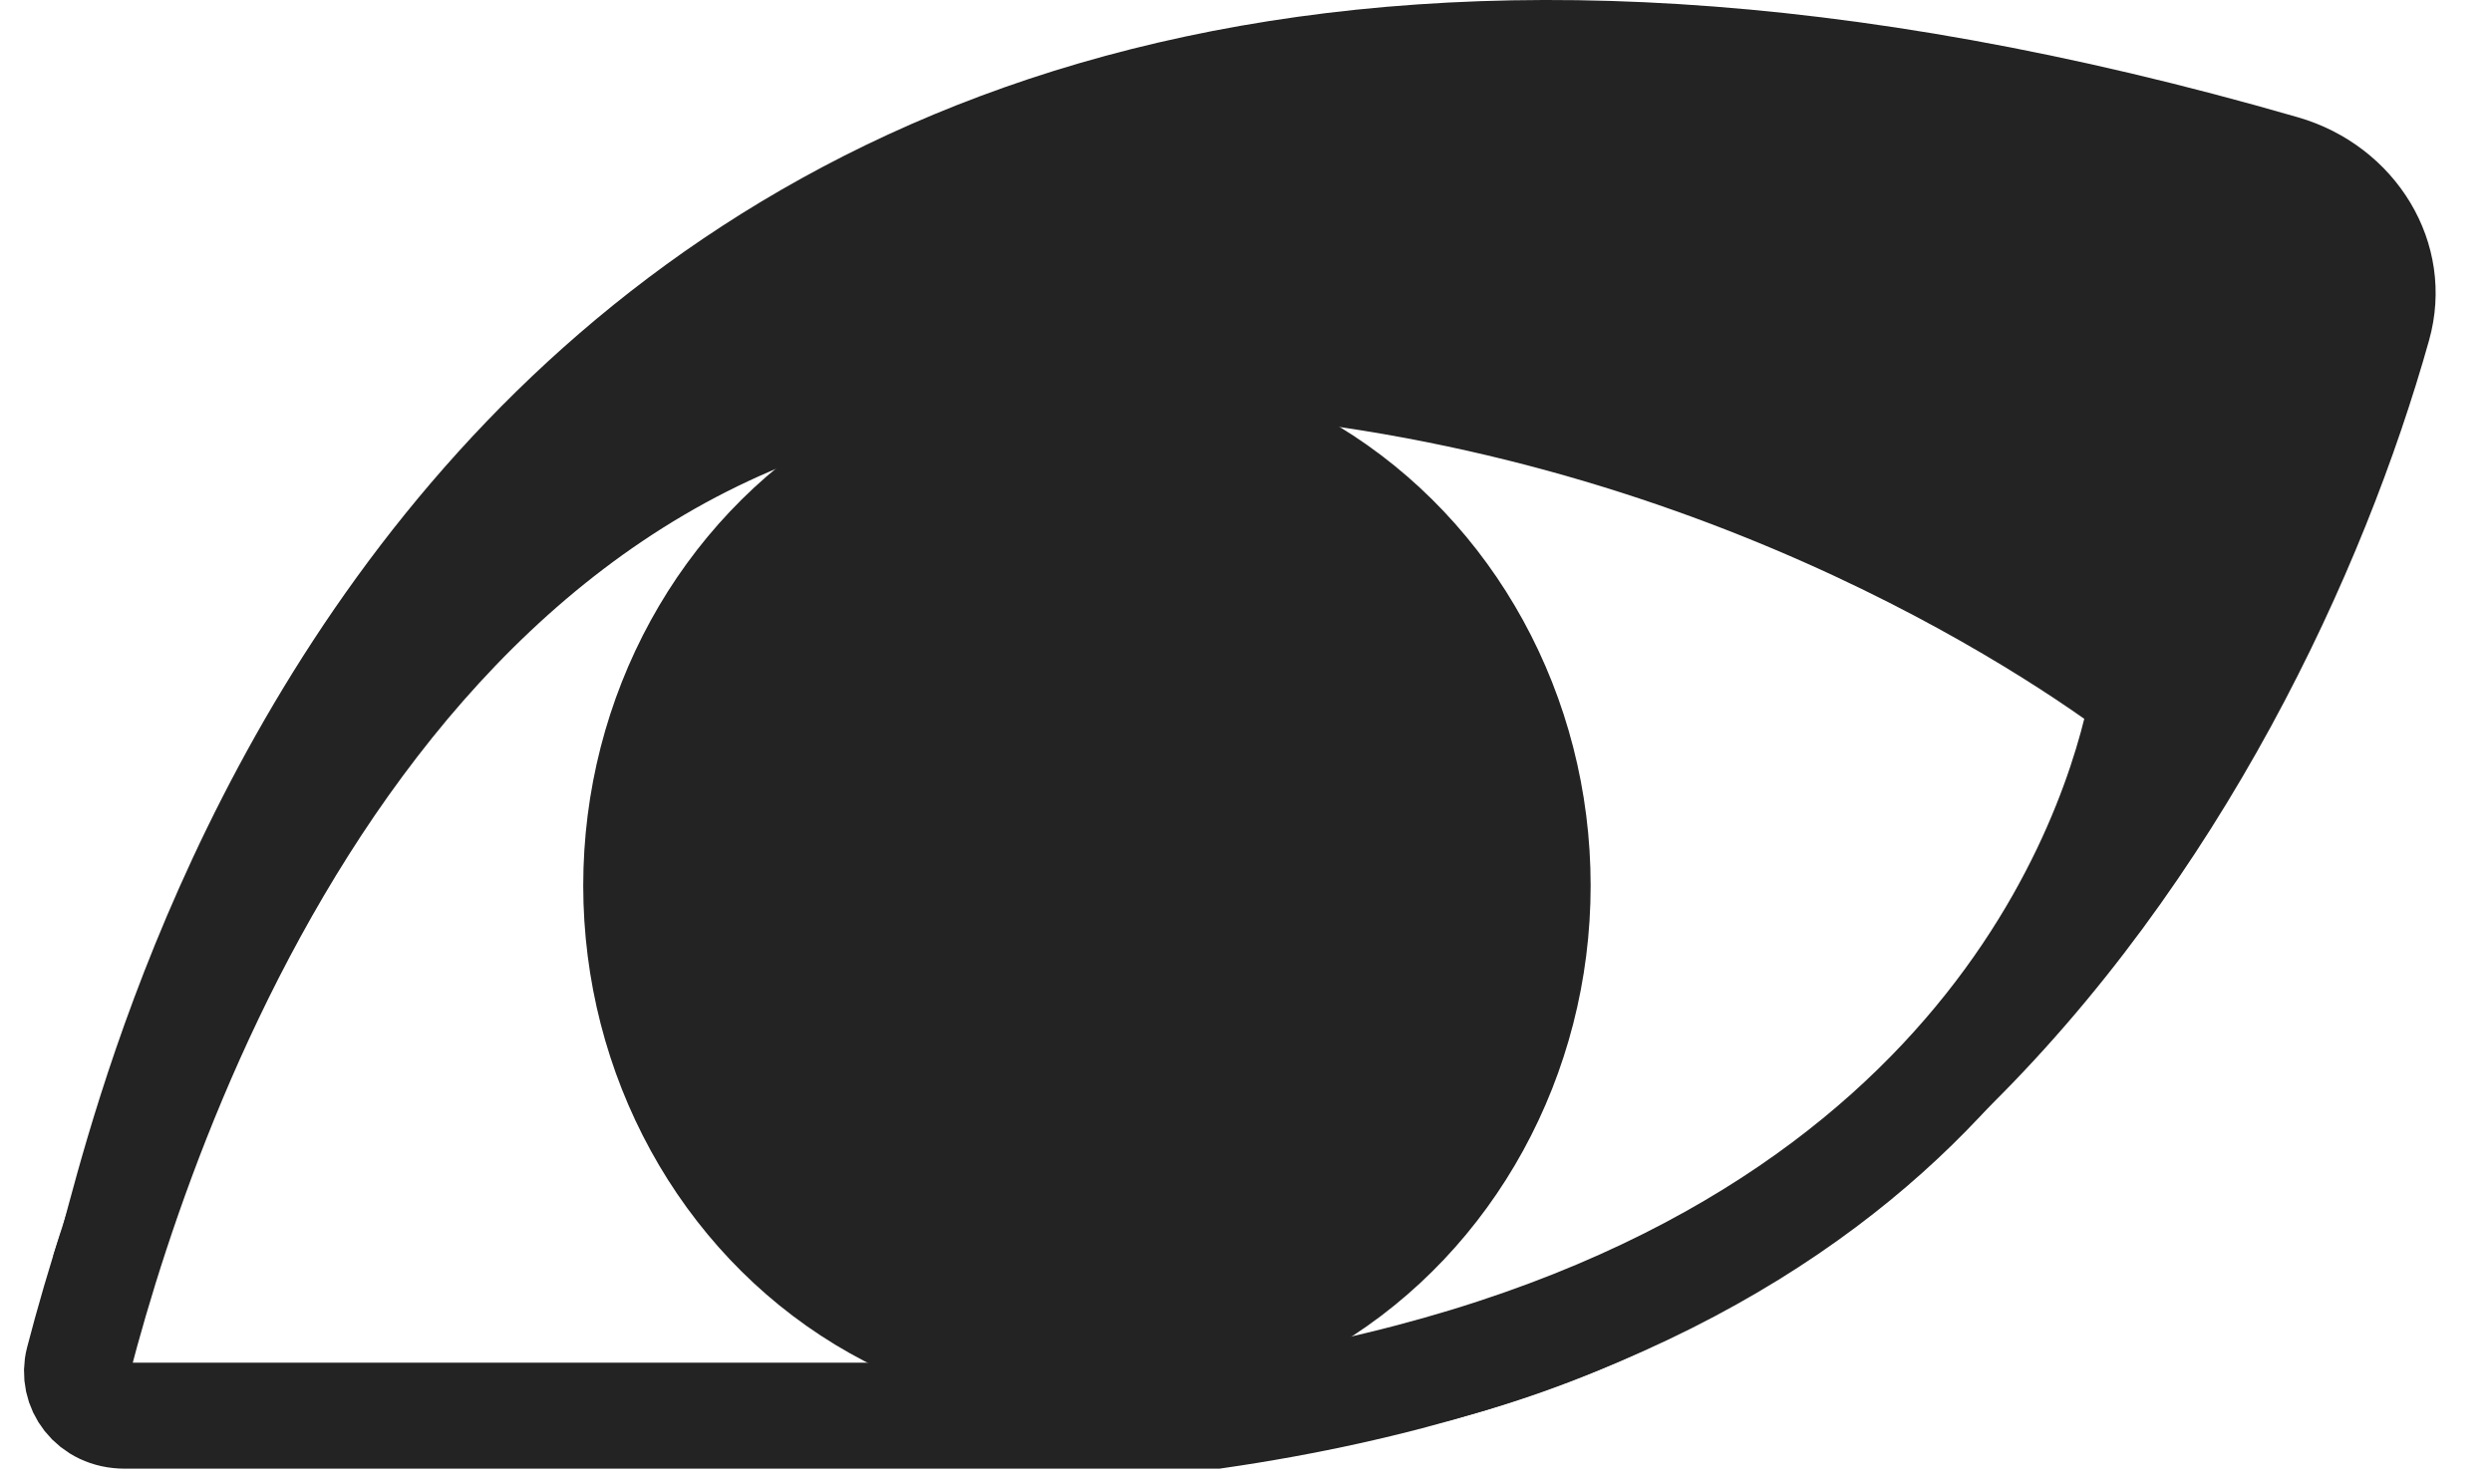 <svg width="47" height="28" viewBox="0 0 47 28" fill="none" xmlns="http://www.w3.org/2000/svg">
<path d="M1.174 23.171C1.089 23.484 1.034 23.67 1 23.704C1.055 23.525 1.113 23.348 1.174 23.171C2.306 18.996 8.823 -7.766 43.342 2.213C45.18 2.744 46.33 4.578 45.813 6.42C43.37 15.125 35.061 29.838 17.5 27.204C23.667 26.704 36.8 23.604 40 15.204C40.333 14.704 40.7 13.504 39.5 12.704C38.3 11.904 33 9.37 30.5 8.204C28.667 7.537 24 6.304 20 6.704C15 7.204 10 9.704 9.5 10.704C9.014 11.676 3.325 16.905 1.174 23.171Z" fill="#232323"/>
<path d="M40.1 12.894C40.324 13.055 40.4 13.283 40.353 13.494C40.045 14.886 39.144 17.685 36.611 20.38C34.1 23.052 29.919 25.691 22.928 26.704H22.883H22.824H22.765H22.707H22.649H22.59H22.532H22.474H22.416H22.358H22.3H22.242H22.184H22.126H22.068H22.011H21.953H21.896H21.838H21.781H21.723H21.666H21.609H21.552H21.495H21.438H21.381H21.324H21.267H21.21H21.154H21.097H21.041H20.984H20.928H20.871H20.815H20.759H20.703H20.647H20.591H20.535H20.479H20.423H20.367H20.312H20.256H20.201H20.145H20.09H20.034H19.979H19.924H19.869H19.814H19.759H19.704H19.649H19.594H19.54H19.485H19.43H19.376H19.321H19.267H19.213H19.159H19.104H19.05H18.996H18.942H18.888H18.834H18.781H18.727H18.673H18.62H18.566H18.513H18.46H18.406H18.353H18.3H18.247H18.194H18.141H18.088H18.035H17.983H17.93H17.877H17.825H17.772H17.72H17.668H17.615H17.563H17.511H17.459H17.407H17.355H17.303H17.252H17.2H17.148H17.097H17.045H16.994H16.942H16.891H16.84H16.789H16.738H16.687H16.636H16.585H16.534H16.484H16.433H16.382H16.332H16.282H16.231H16.181H16.131H16.08H16.03H15.98H15.93H15.88H15.831H15.781H15.731H15.682H15.632H15.583H15.533H15.484H15.435H15.386H15.337H15.288H15.239H15.19H15.141H15.092H15.044H14.995H14.947H14.898H14.85H14.801H14.753H14.705H14.657H14.609H14.561H14.513H14.465H14.417H14.37H14.322H14.275H14.227H14.18H14.133H14.085H14.038H13.991H13.944H13.897H13.85H13.803H13.757H13.71H13.663H13.617H13.57H13.524H13.478H13.431H13.385H13.339H13.293H13.247H13.201H13.156H13.11H13.064H13.019H12.973H12.928H12.883H12.837H12.792H12.747H12.702H12.657H12.612H12.567H12.522H12.478H12.433H12.388H12.344H12.3H12.255H12.211H12.167H12.123H12.079H12.035H11.991H11.947H11.903H11.86H11.816H11.772H11.729H11.686H11.642H11.599H11.556H11.513H11.47H11.427H11.384H11.341H11.299H11.256H11.213H11.171H11.129H11.086H11.044H11.002H10.96H10.918H10.876H10.834H10.792H10.75H10.708H10.667H10.625H10.584H10.543H10.501H10.46H10.419H10.378H10.337H10.296H10.255H10.214H10.174H10.133H10.092H10.052H10.012H9.971H9.931H9.891H9.851H9.811H9.771H9.731H9.691H9.651H9.612H9.572H9.533H9.493H9.454H9.415H9.376H9.336H9.297H9.258H9.22H9.181H9.142H9.103H9.065H9.026H8.988H8.95H8.911H8.873H8.835H8.797H8.759H8.721H8.683H8.646H8.608H8.57H8.533H8.495H8.458H8.421H8.384H8.346H8.309H8.272H8.236H8.199H8.162H8.125H8.089H8.052H8.016H7.979H7.943H7.907H7.871H7.835H7.799H7.763H7.727H7.691H7.656H7.62H7.585H7.549H7.514H7.479H7.444H7.408H7.373H7.338H7.304H7.269H7.234H7.199H7.165H7.13H7.096H7.062H7.027H6.993H6.959H6.925H6.891H6.857H6.824H6.79H6.756H6.723H6.689H6.656H6.623H6.589H6.556H6.523H6.49H6.457H6.424H6.392H6.359H6.326H6.294H6.261H6.229H6.197H6.165H6.132H6.1H6.068H6.037H6.005H5.973H5.941H5.91H5.878H5.847H5.816H5.784H5.753H5.722H5.691H5.66H5.629H5.598H5.568H5.537H5.507H5.476H5.446H5.416H5.385H5.355H5.325H5.295H5.265H5.235H5.206H5.176H5.147H5.117H5.088H5.058H5.029H5H4.971H4.942H4.913H4.884H4.855H4.827H4.798H4.769H4.741H4.713H4.684H4.656H4.628H4.6H4.572H4.544H4.516H4.489H4.461H4.434H4.406H4.379H4.351H4.324H4.297H4.27H4.243H4.216H4.189H4.163H4.136H4.109H4.083H4.057H4.03H4.004H3.978H3.952H3.926H3.9H3.874H3.848H3.823H3.797H3.772H3.746H3.721H3.696H3.67H3.645H3.62H3.595H3.57H3.546H3.521H3.496H3.472H3.448H3.423H3.399H3.375H3.351H3.327H3.303H3.279H3.255H3.231H3.208H3.184H3.161H3.138H3.114H3.091H3.068H3.045H3.022H2.999H2.976H2.954H2.931H2.909H2.886H2.864H2.842H2.819H2.797H2.775H2.753H2.732H2.71H2.688H2.667H2.645H2.624H2.602H2.581H2.56H2.539H2.518H2.497H2.476H2.455H2.435H2.414H2.394H2.373H2.353C1.715 26.704 1.347 26.173 1.479 25.667C2.198 22.904 3.778 18.117 6.793 14.042C9.792 9.99 14.153 6.704 20.5 6.704C30.574 6.704 37.804 11.241 40.1 12.894Z" stroke="#232323" stroke-width="2"/>
<ellipse cx="20.5" cy="16.704" rx="9.5" ry="10" fill="#232323"/>
</svg>
